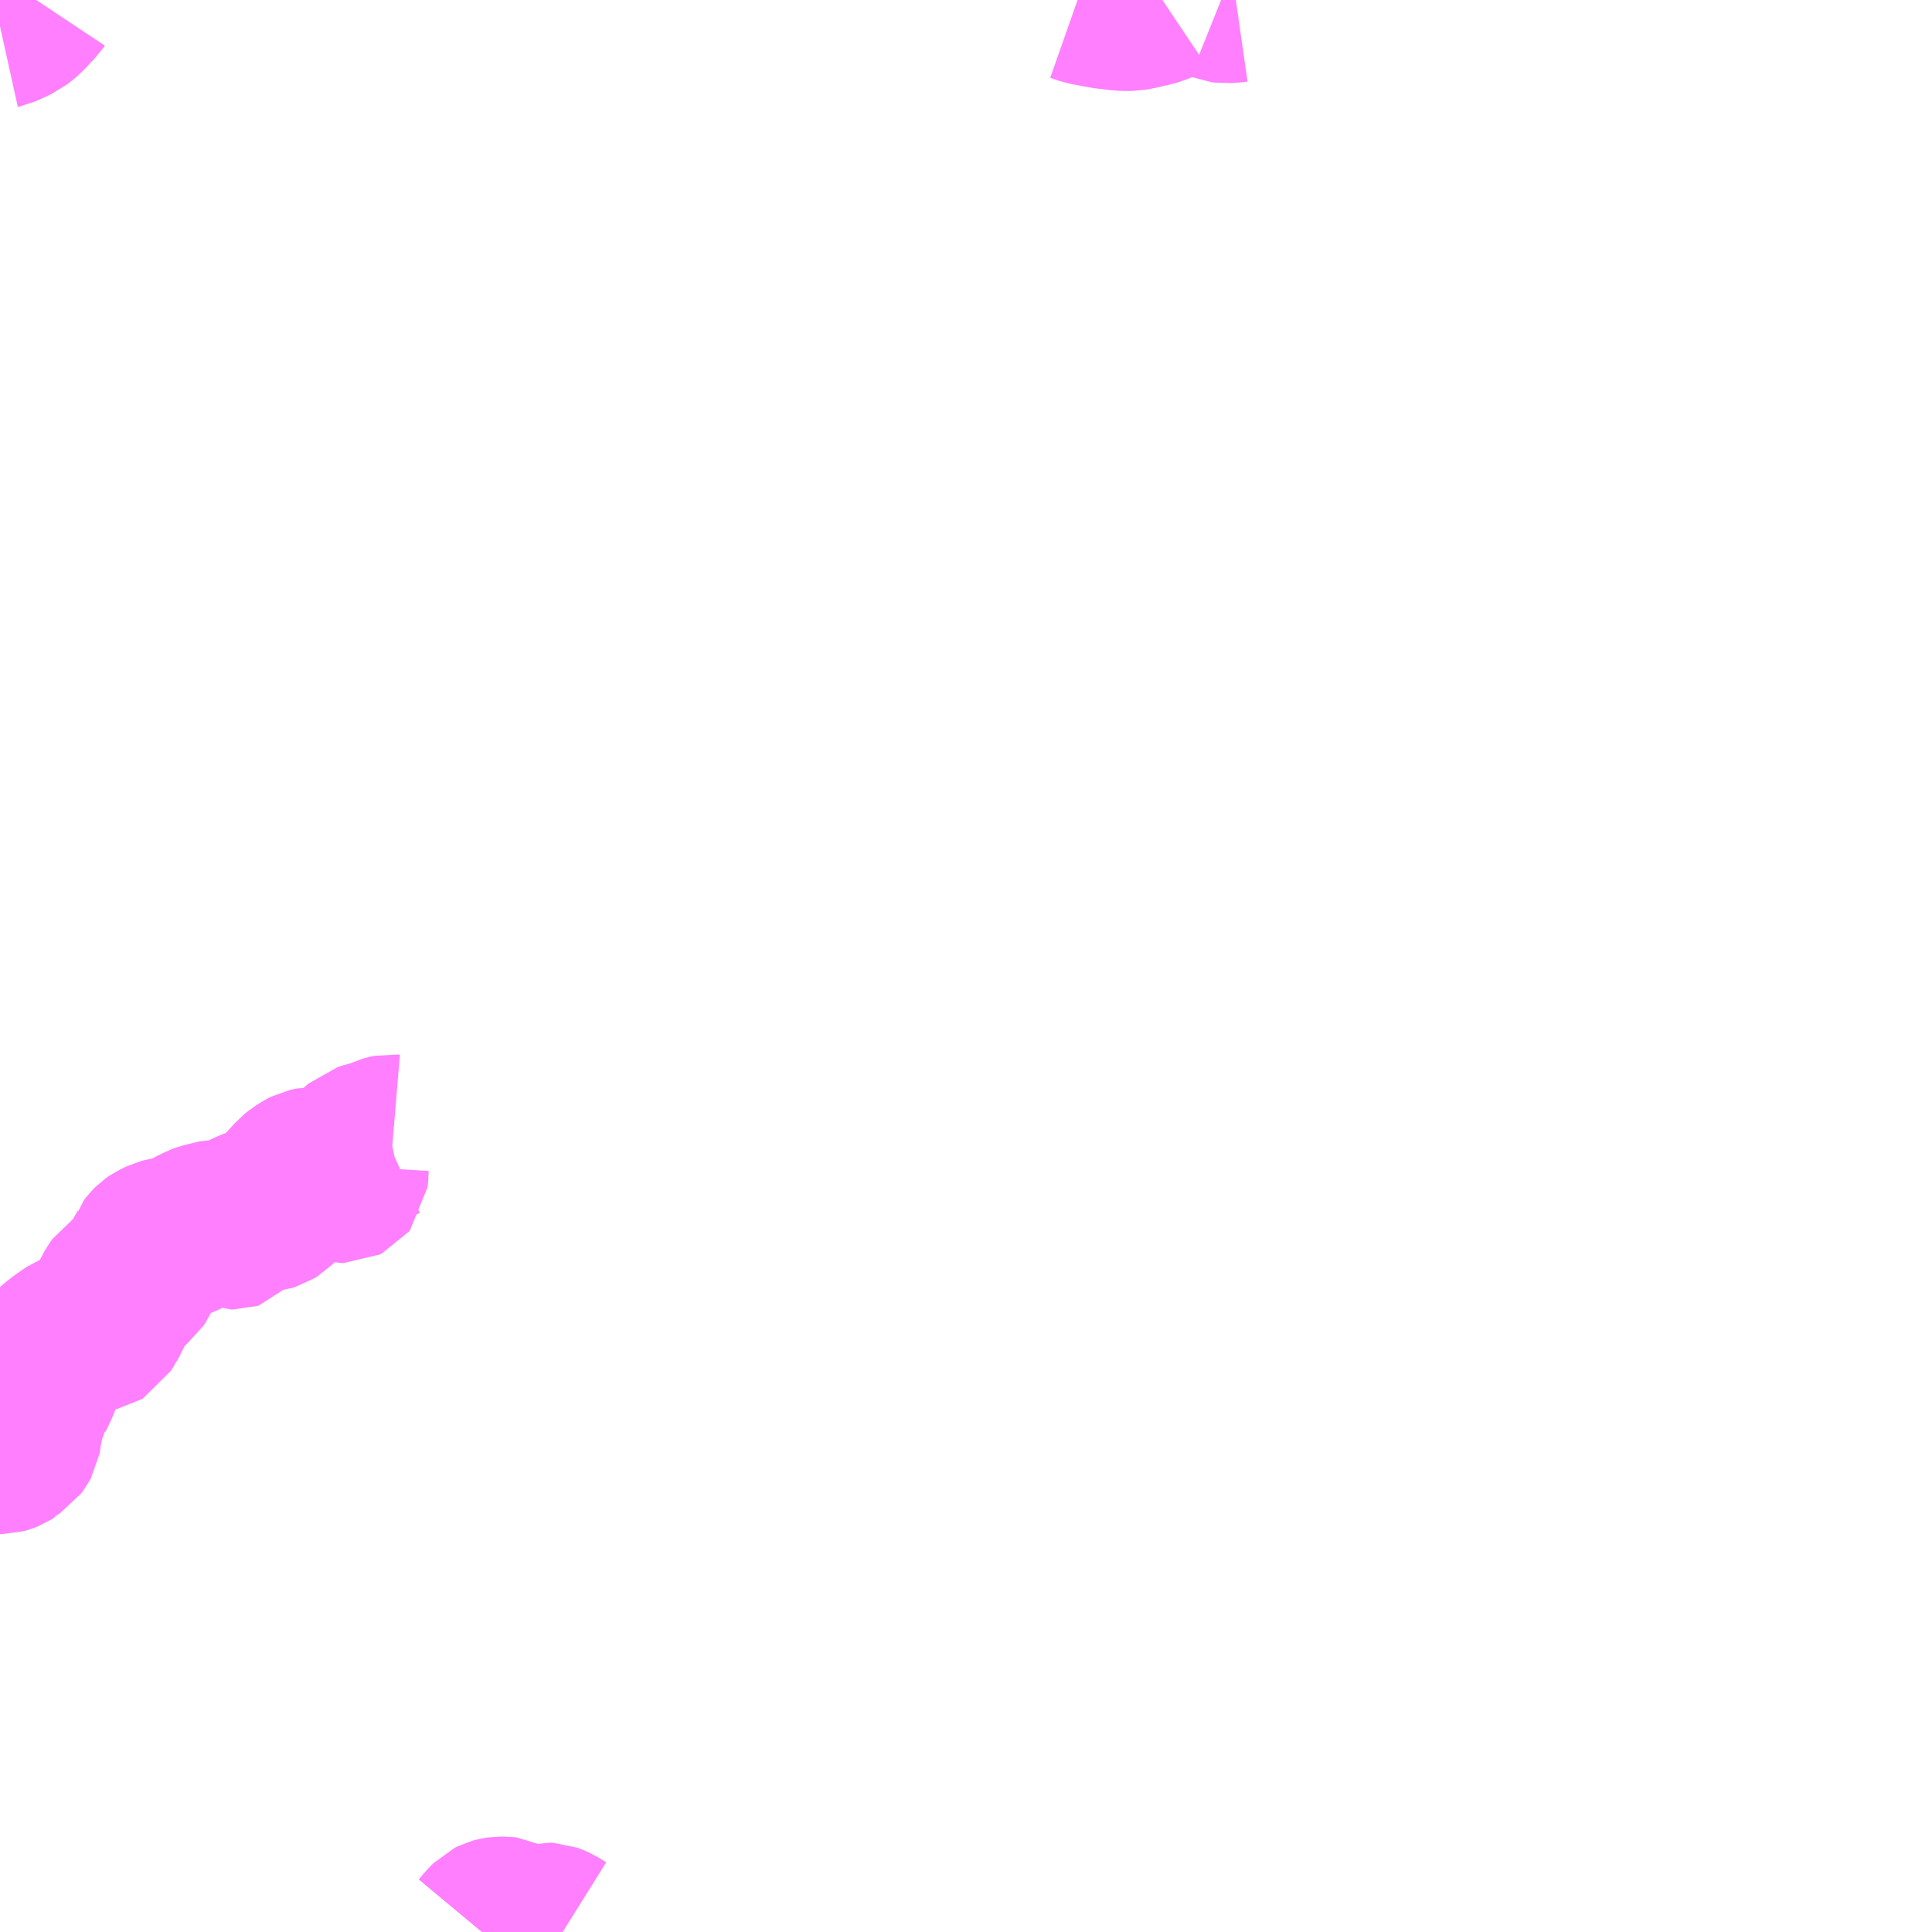 <?xml version="1.0" encoding="UTF-8"?>
<svg  xmlns="http://www.w3.org/2000/svg" xmlns:xlink="http://www.w3.org/1999/xlink" xmlns:go="http://purl.org/svgmap/profile" property="N07_001,N07_002,N07_003,N07_004,N07_005,N07_006,N07_007" viewBox="13192.383 -3304.688 8.789 8.789" go:dataArea="13192.3828125 -3304.6875 8.7890625 8.7890625" >
<globalCoordinateSystem srsName="http://purl.org/crs/84" transform="matrix(100.0,0.0,0.0,-100.0,0.0,0.0)" />
<defs>
 <g id="p0" >
  <circle cx="0.0" cy="0.0" r="3" stroke="green" stroke-width="0.75" vector-effect="non-scaling-stroke" />
 </g>
</defs>
<g fill="none" fill-rule="evenodd" stroke="#FF00FF" stroke-width="0.75" opacity="0.5" vector-effect="non-scaling-stroke" stroke-linejoin="bevel" >
<path content="1,大分バス（株）,佐伯駅～梶寄,7.0,3.5,3.0," xlink:title="1" d="M13194.576,-3295.898L13194.591,-3295.916L13194.609,-3295.936L13194.62,-3295.947L13194.632,-3295.953L13194.643,-3295.956L13194.657,-3295.958L13194.679,-3295.958L13194.687,-3295.957L13194.695,-3295.953L13194.725,-3295.941L13194.743,-3295.932L13194.761,-3295.926L13194.775,-3295.923L13194.789,-3295.921L13194.818,-3295.921L13194.833,-3295.923L13194.863,-3295.931L13194.881,-3295.93L13194.892,-3295.926L13194.91,-3295.918L13194.942,-3295.898"/>
<path content="1,大分バス（株）,大手前～大浜入口,7.5,3.0,3.0," xlink:title="1" d="M13192.383,-3304.568L13192.392,-3304.57L13192.422,-3304.583L13192.458,-3304.6L13192.477,-3304.615L13192.496,-3304.631L13192.521,-3304.659L13192.544,-3304.682L13192.548,-3304.688M13197.285,-3304.688L13197.322,-3304.675L13197.407,-3304.659L13197.473,-3304.651L13197.498,-3304.649L13197.528,-3304.649L13197.556,-3304.654L13197.625,-3304.67L13197.644,-3304.676L13197.668,-3304.686L13197.671,-3304.688M13197.938,-3304.688L13197.943,-3304.686L13197.958,-3304.684L13197.998,-3304.687L13198.005,-3304.688"/>
<path content="3,佐伯市,（佐伯）大入島線,6.0,0.0,0.0," xlink:title="3" d="M13194.171,-3299.516L13194.159,-3299.517L13194.149,-3299.515L13194.139,-3299.512L13194.099,-3299.494L13194.053,-3299.483L13194.034,-3299.477L13193.977,-3299.427L13193.969,-3299.418L13193.963,-3299.406L13193.961,-3299.398L13193.959,-3299.384L13193.956,-3299.335L13193.955,-3299.325L13193.951,-3299.32L13193.945,-3299.317L13193.938,-3299.317L13193.926,-3299.32L13193.897,-3299.331L13193.869,-3299.348L13193.837,-3299.361L13193.816,-3299.367L13193.805,-3299.368L13193.794,-3299.366L13193.785,-3299.364L13193.773,-3299.358L13193.746,-3299.341L13193.73,-3299.328L13193.709,-3299.304L13193.687,-3299.286L13193.678,-3299.273L13193.673,-3299.26L13193.662,-3299.243L13193.651,-3299.228L13193.644,-3299.219L13193.638,-3299.209L13193.629,-3299.2L13193.616,-3299.192L13193.6,-3299.187L13193.584,-3299.185L13193.554,-3299.184L13193.54,-3299.182L13193.521,-3299.175L13193.498,-3299.163L13193.484,-3299.15L13193.474,-3299.136L13193.461,-3299.117L13193.454,-3299.109L13193.444,-3299.106L13193.433,-3299.106L13193.424,-3299.11L13193.406,-3299.122L13193.387,-3299.13L13193.376,-3299.13L13193.358,-3299.126L13193.342,-3299.122L13193.328,-3299.119L13193.309,-3299.114L13193.298,-3299.11L13193.26,-3299.091L13193.236,-3299.078L13193.212,-3299.067L13193.19,-3299.058L13193.165,-3299.052L13193.137,-3299.048L13193.122,-3299.044L13193.092,-3299.03L13193.082,-3299.023L13193.072,-3299.013L13193.062,-3299L13193.058,-3298.986L13193.044,-3298.963L13193.004,-3298.877L13192.999,-3298.869L13192.995,-3298.863L13192.985,-3298.855L13192.977,-3298.851L13192.959,-3298.846L13192.942,-3298.841L13192.933,-3298.838L13192.927,-3298.834L13192.917,-3298.82L13192.905,-3298.8L13192.896,-3298.78L13192.886,-3298.741L13192.882,-3298.723L13192.874,-3298.703L13192.868,-3298.693L13192.86,-3298.681L13192.852,-3298.666L13192.841,-3298.648L13192.836,-3298.645L13192.827,-3298.643L13192.796,-3298.641L13192.783,-3298.638L13192.738,-3298.624L13192.717,-3298.616L13192.675,-3298.587L13192.655,-3298.572L13192.632,-3298.553L13192.617,-3298.537L13192.604,-3298.52L13192.594,-3298.497L13192.58,-3298.466L13192.549,-3298.387L13192.525,-3298.337L13192.521,-3298.325L13192.509,-3298.309L13192.5,-3298.283L13192.497,-3298.274L13192.483,-3298.237L13192.477,-3298.201L13192.471,-3298.173L13192.469,-3298.153L13192.467,-3298.142L13192.461,-3298.131L13192.452,-3298.119L13192.432,-3298.106L13192.431,-3298.102L13192.415,-3298.092L13192.402,-3298.087L13192.391,-3298.084L13192.383,-3298.084"/>
</g>
</svg>
